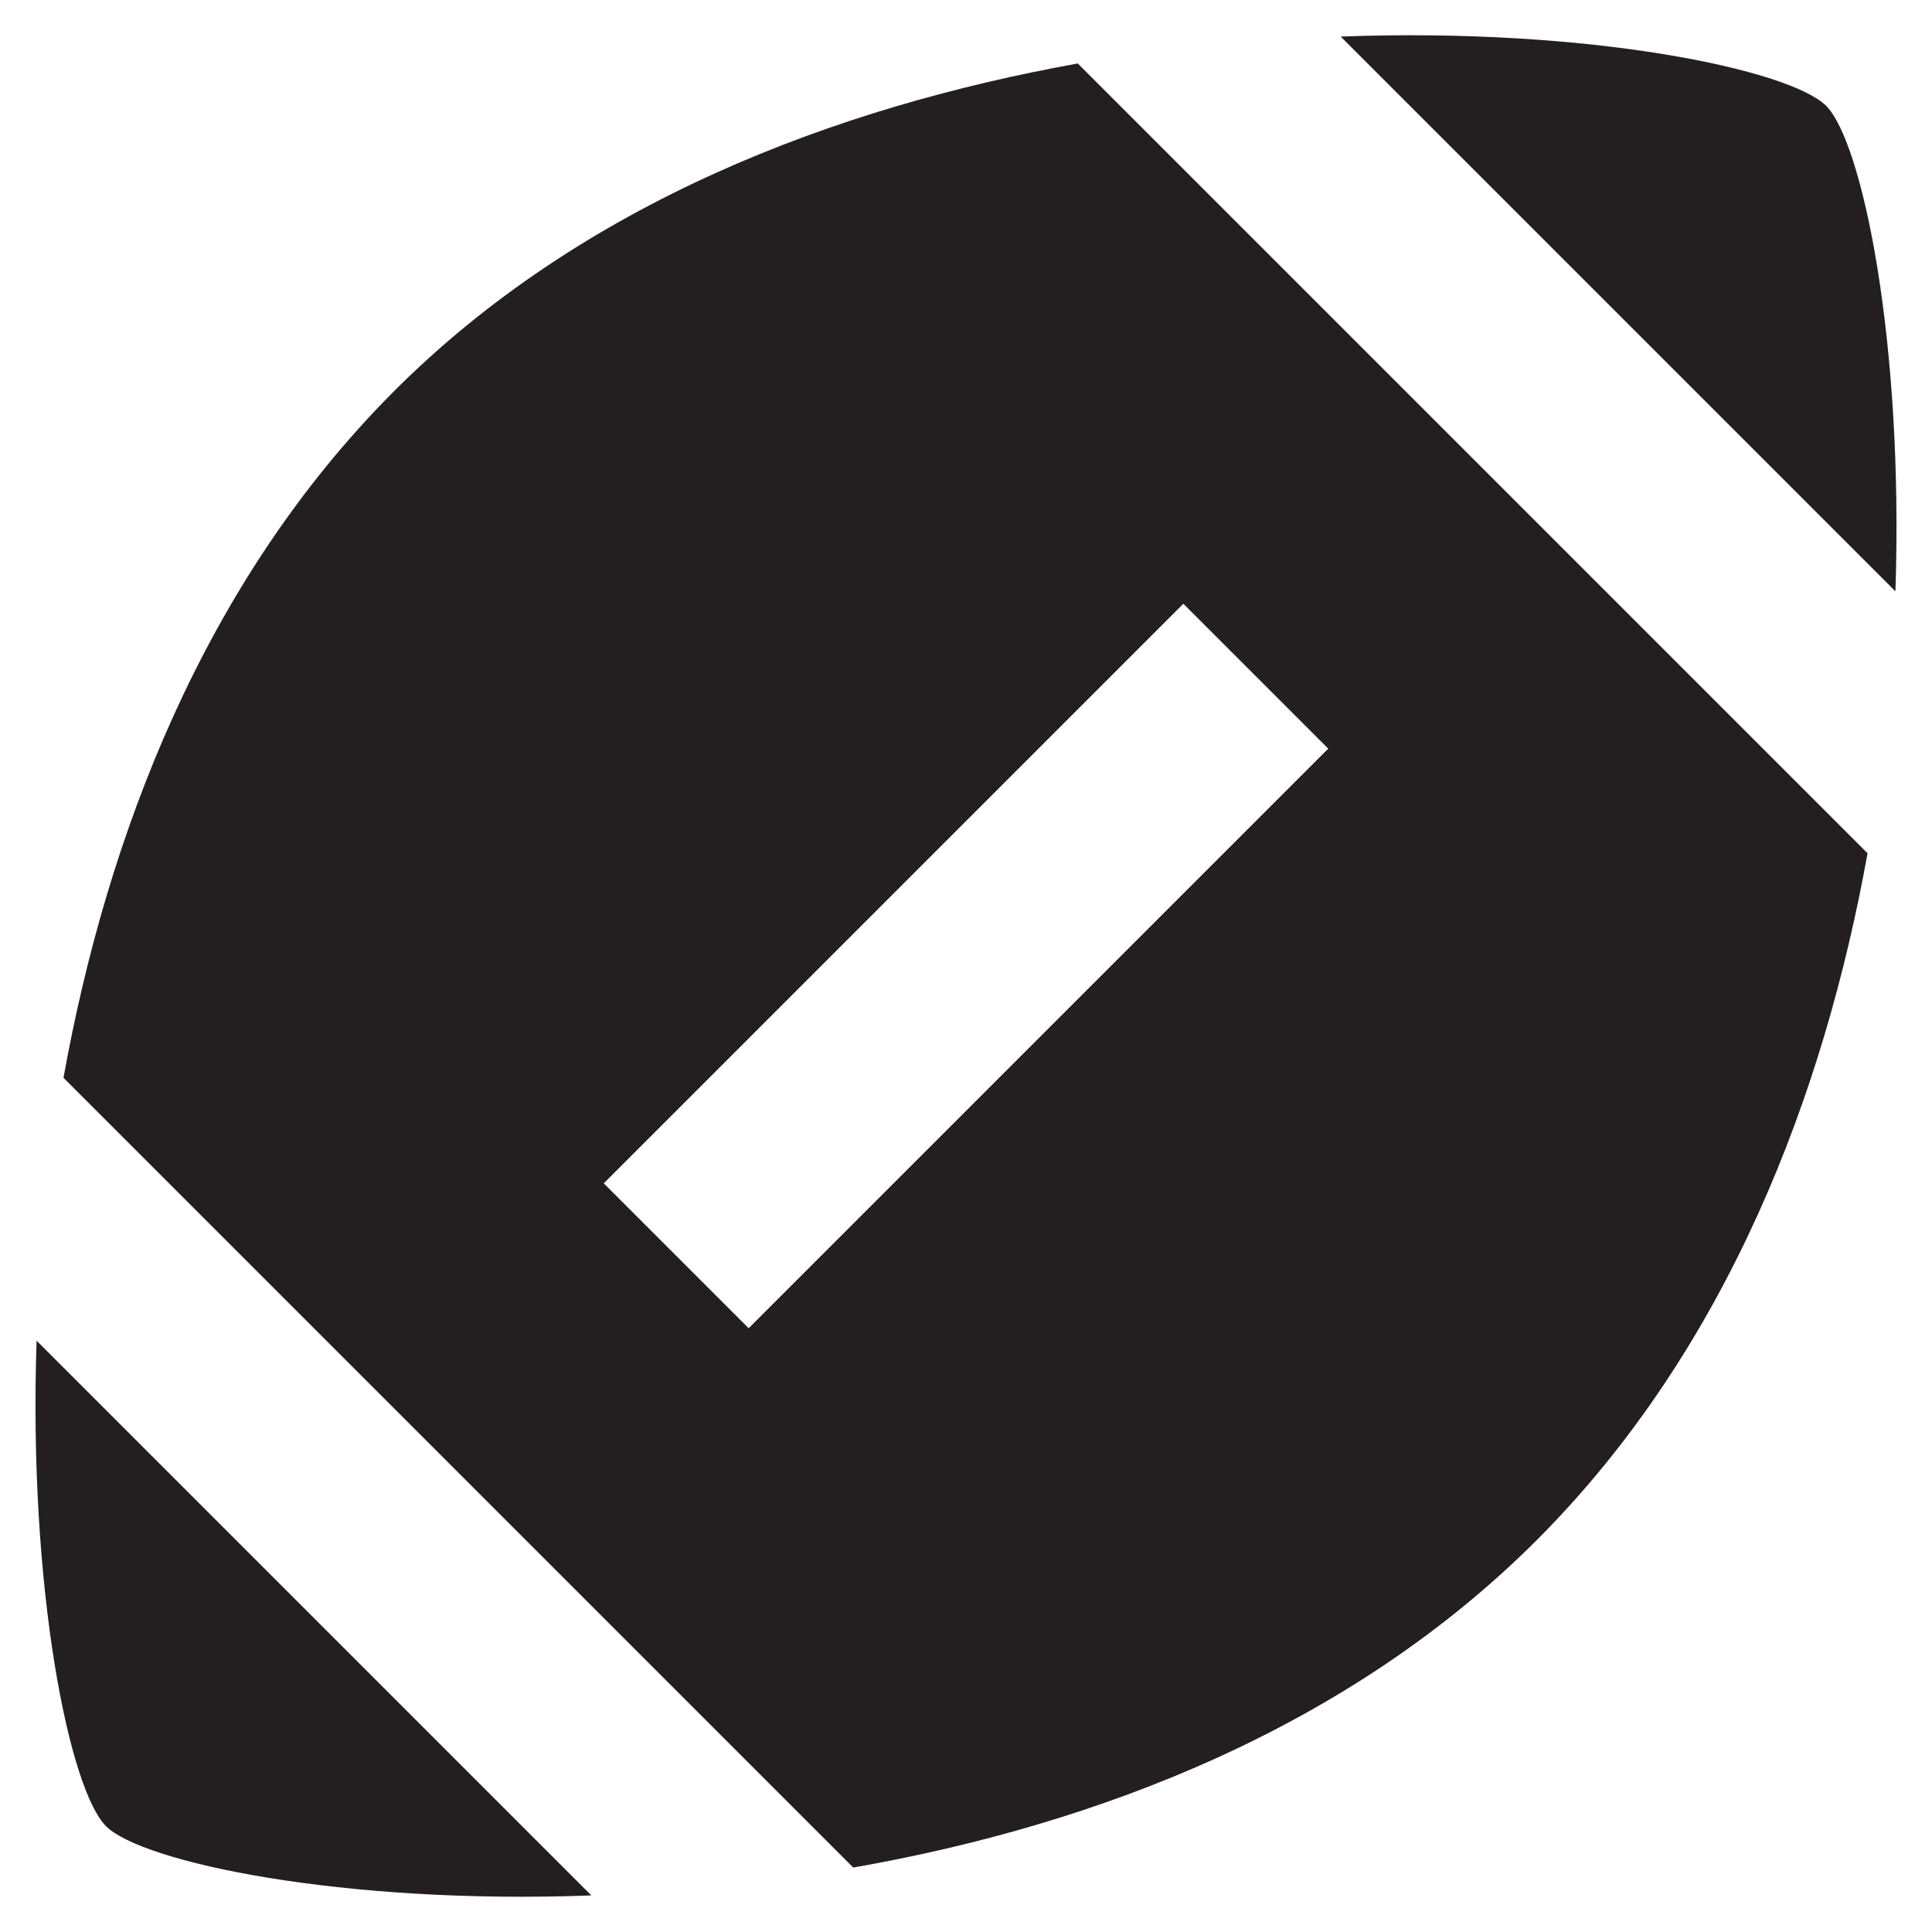 <svg width="14" height="14" fill="none" xmlns="http://www.w3.org/2000/svg"><path d="M.265 9.715c-.06 1.815.24 3.255.503 3.518.262.262 1.71.57 3.517.502l-4.02-4.02zM7.81.46C6.063.775 4.218 1.465 2.845 2.845 1.473 4.225.775 6.062.46 7.81l5.723 5.723c1.755-.308 3.592-1.005 4.965-2.385 1.372-1.38 2.07-3.218 2.385-4.965L7.81.46zM5.425 9.625l-1.05-1.05 4.2-4.2 1.05 1.05-4.2 4.2zm8.31-5.34c.06-1.815-.24-3.255-.502-3.518-.263-.262-1.71-.57-3.518-.502l4.02 4.02z" fill="#231F20"/></svg>